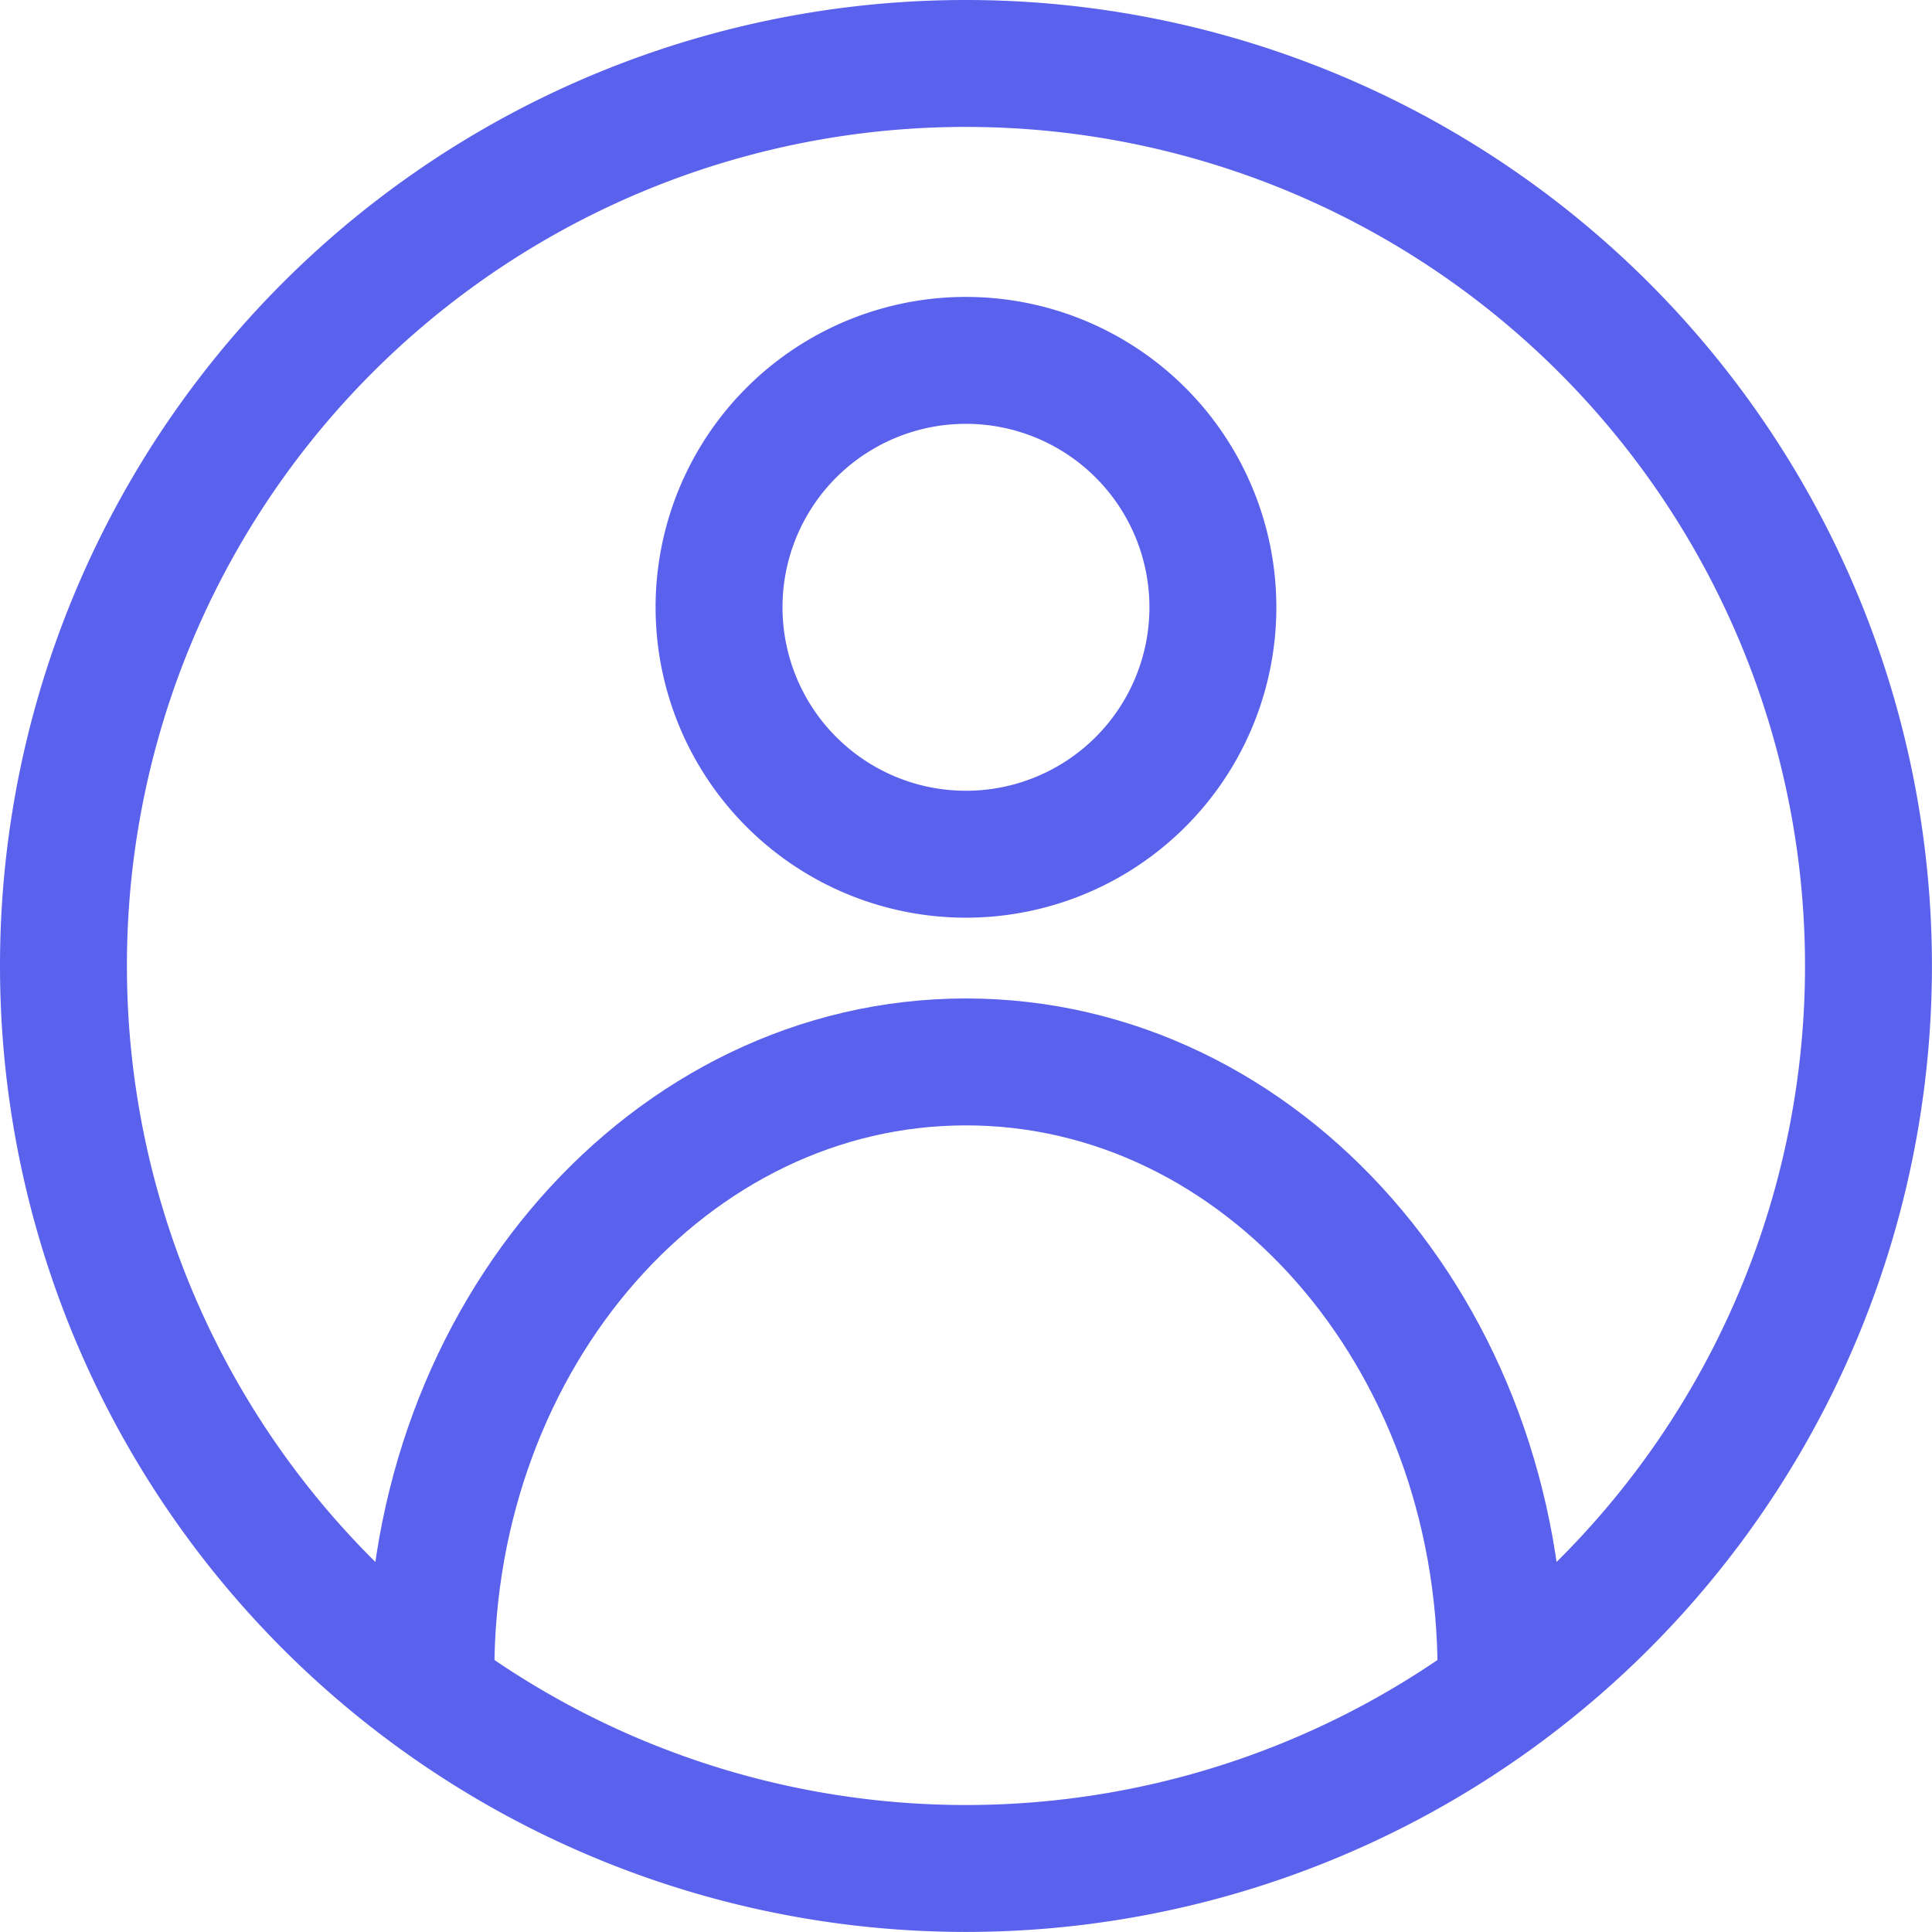 <svg xmlns="http://www.w3.org/2000/svg" viewBox="0 0 304.45 304.45"><title>Ресурс 4</title><path d="M236.54,263.47c0-53.14-37.71-96.13-84.32-96.13s-84.32,43-84.32,96.13" style="fill:none;stroke:#5a61ed;stroke-miterlimit:10;stroke-width:20px"/><path d="M152.22,10A142.22,142.22,0,1,1,10,152.22,142.14,142.14,0,0,1,152.22,10Z" style="fill:none;stroke:#5a61ed;stroke-miterlimit:10;stroke-width:20px"/><path d="M152.22,56.79a38.91,38.91,0,1,1-38.91,38.91A38.89,38.89,0,0,1,152.22,56.79Z" style="fill:none;stroke:#5a61ed;stroke-miterlimit:10;stroke-width:20px"/></svg>